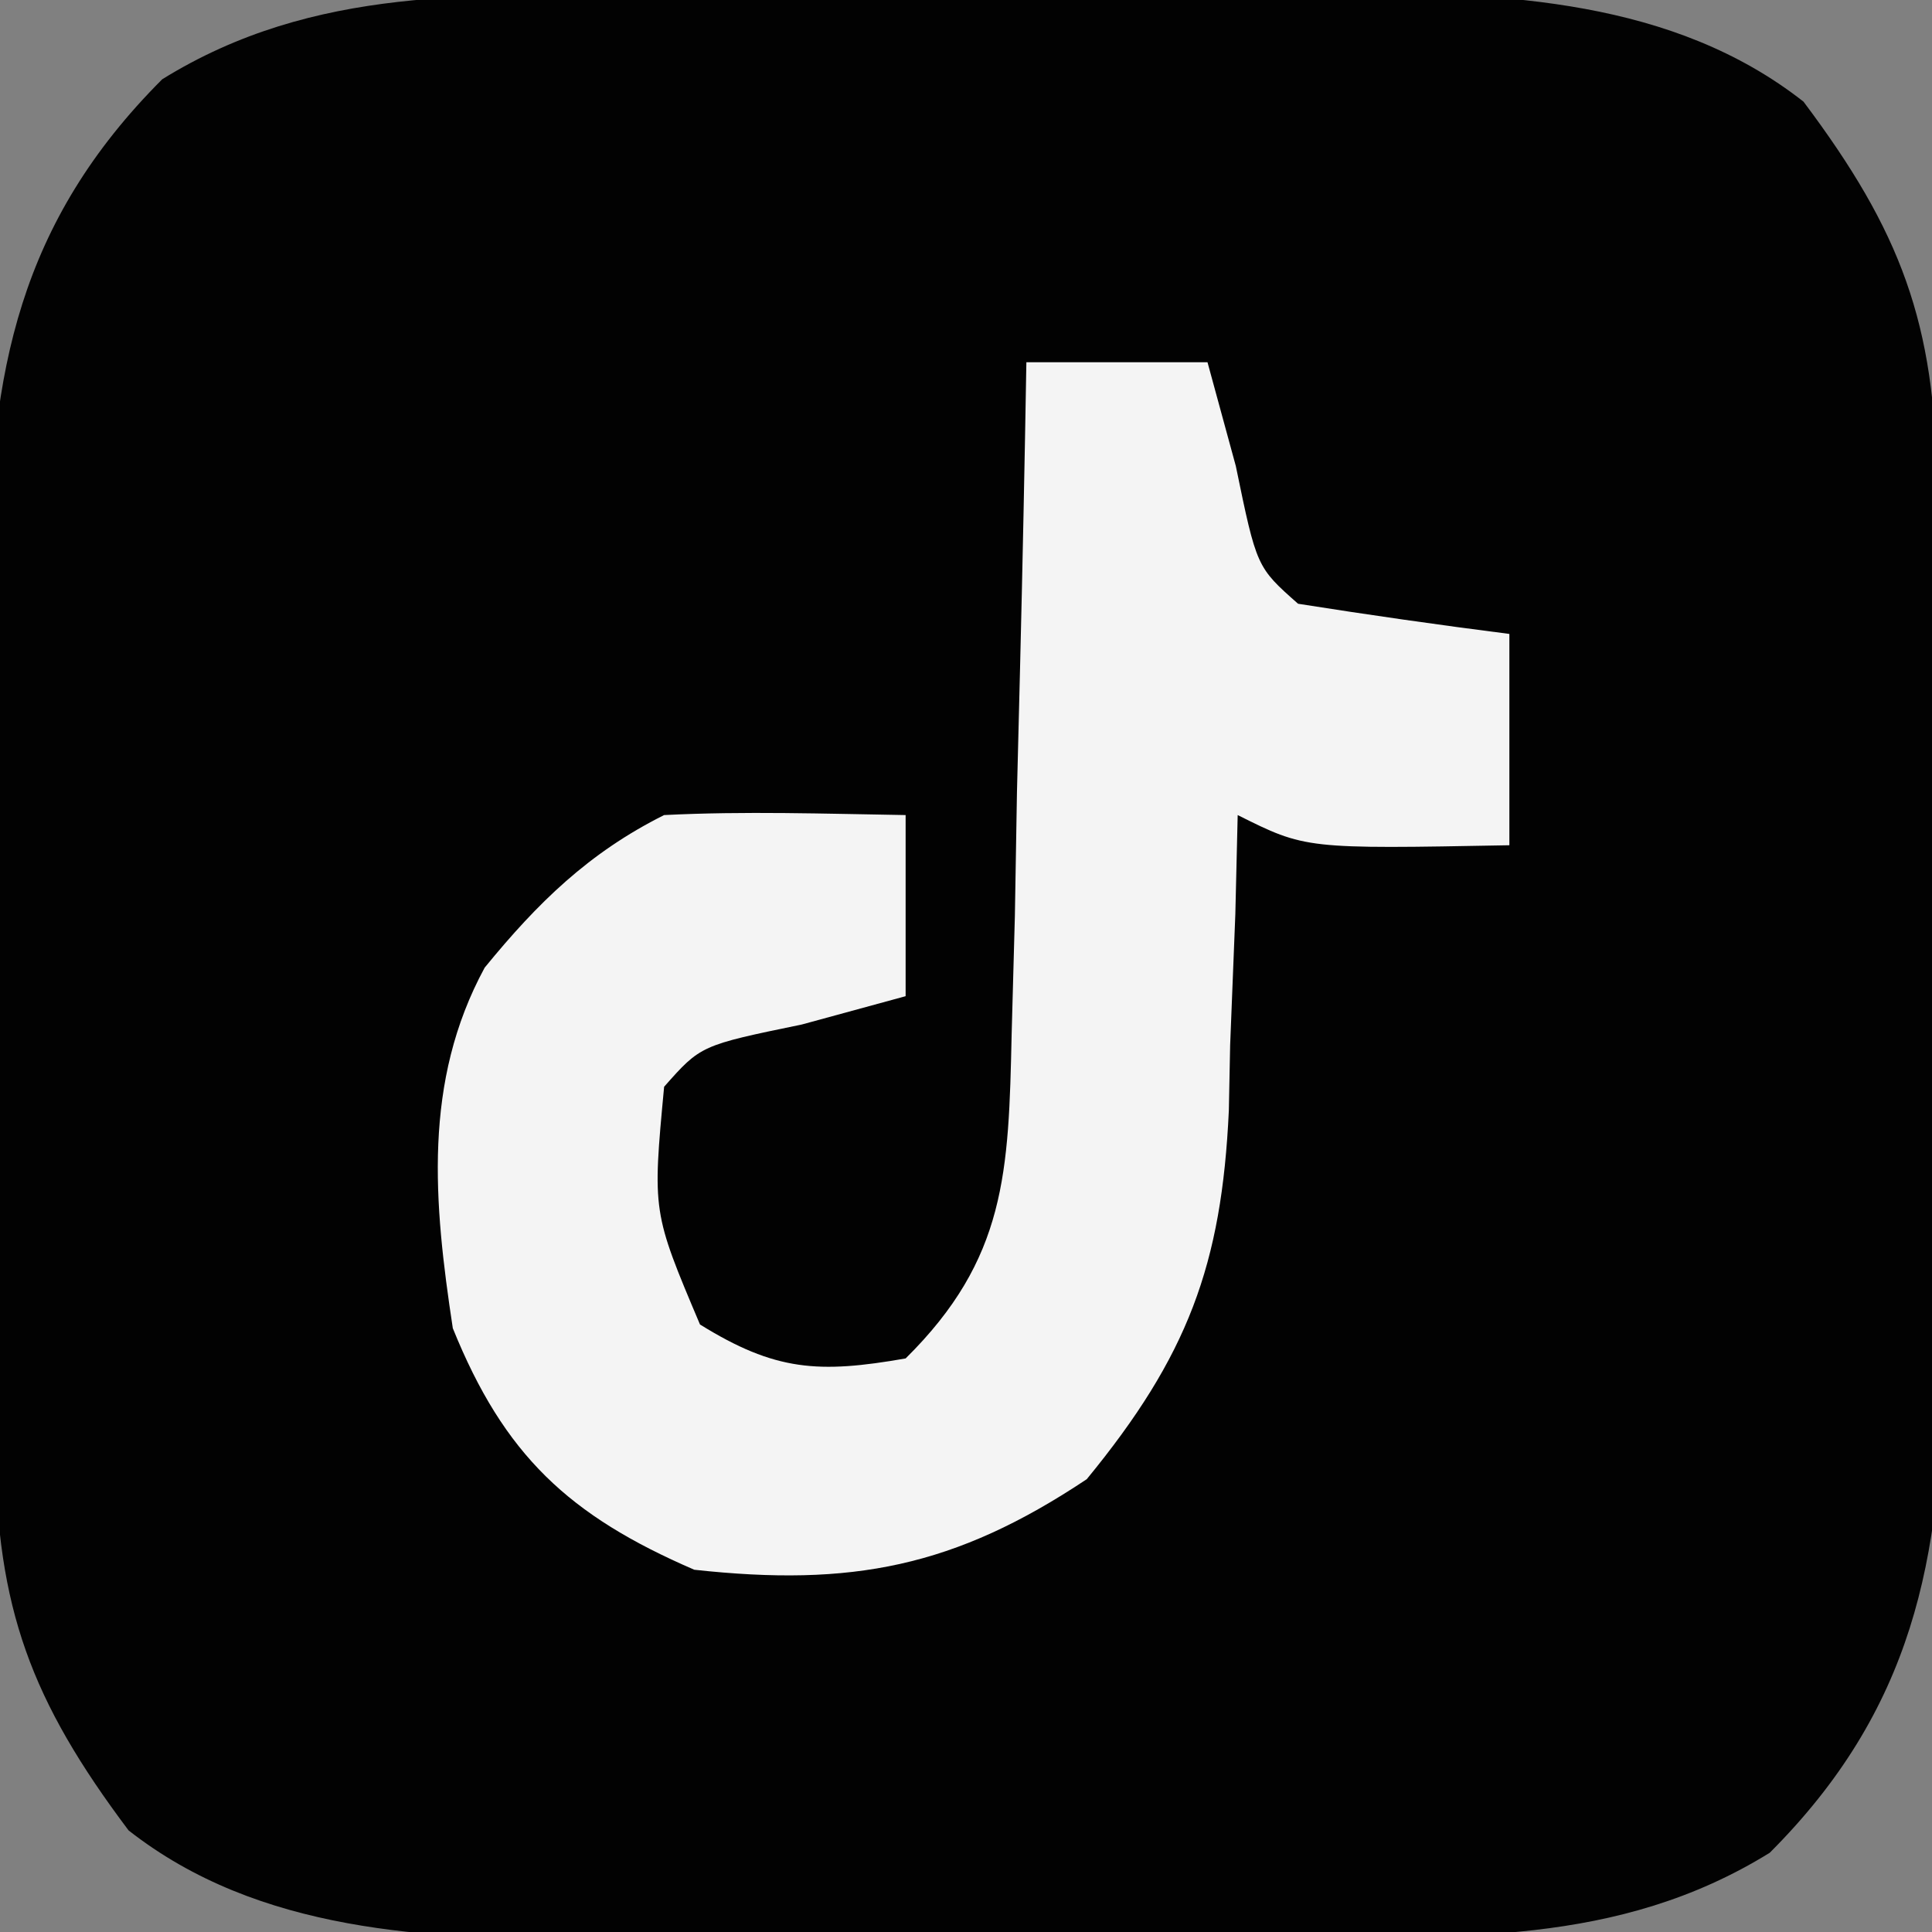<?xml version="1.0" encoding="UTF-8"?>
<svg version="1.1" xmlns="http://www.w3.org/2000/svg" width="64" height="64">
<rect width="100%" height="100%" fill="#808080" stroke="none"/>
<path d="M0 0 C0.82 -0.003 1.64 -0.007 2.484 -0.01 C4.214 -0.015 5.944 -0.017 7.673 -0.017 C10.305 -0.02 12.935 -0.038 15.566 -0.057 C17.253 -0.06 18.939 -0.062 20.625 -0.062 C21.794 -0.073 21.794 -0.073 22.987 -0.084 C28.273 -0.062 33.865 0.143 38.188 3.535 C41.419 7.837 42.553 10.884 42.606 16.183 C42.616 16.961 42.626 17.739 42.636 18.54 C42.64 19.373 42.644 20.205 42.648 21.062 C42.654 21.928 42.66 22.794 42.666 23.685 C42.675 25.515 42.682 27.345 42.686 29.175 C42.695 31.96 42.726 34.744 42.758 37.529 C42.764 39.311 42.77 41.093 42.773 42.875 C42.786 43.701 42.798 44.528 42.811 45.379 C42.786 51.827 41.801 56.812 37.07 61.543 C32.034 64.661 26.666 64.328 20.891 64.336 C19.661 64.341 19.661 64.341 18.406 64.346 C16.677 64.351 14.947 64.353 13.217 64.353 C10.586 64.355 7.955 64.374 5.324 64.393 C3.638 64.396 1.952 64.397 0.266 64.398 C-0.903 64.409 -0.903 64.409 -2.096 64.42 C-7.382 64.398 -12.974 64.193 -17.297 60.801 C-20.529 56.499 -21.663 53.451 -21.716 48.153 C-21.725 47.375 -21.735 46.597 -21.745 45.796 C-21.749 44.963 -21.753 44.131 -21.758 43.273 C-21.764 42.408 -21.769 41.542 -21.775 40.65 C-21.785 38.821 -21.791 36.991 -21.795 35.161 C-21.805 32.376 -21.836 29.592 -21.867 26.807 C-21.874 25.025 -21.879 23.243 -21.883 21.461 C-21.895 20.635 -21.908 19.808 -21.92 18.957 C-21.896 12.509 -20.911 7.524 -16.18 2.793 C-11.143 -0.325 -5.775 0.008 0 0 Z " fill="#020202" transform="translate(21.555,-0.168)"/>
<path d="M0 0 C1.98 0 3.96 0 6 0 C6.464 1.702 6.464 1.702 6.938 3.438 C7.629 6.788 7.629 6.788 9 8 C11.328 8.368 13.662 8.702 16 9 C16 11.31 16 13.62 16 16 C9.25 16.125 9.25 16.125 7 15 C6.974 16.085 6.948 17.171 6.922 18.289 C6.866 19.734 6.808 21.18 6.75 22.625 C6.729 23.694 6.729 23.694 6.707 24.785 C6.472 29.904 5.344 32.926 2 37 C-2.373 39.916 -5.787 40.569 -11 40 C-15.157 38.205 -17.3 36.205 -19 32 C-19.633 27.841 -20 23.844 -17.945 20.055 C-16.189 17.904 -14.495 16.247 -12 15 C-9.328 14.866 -6.677 14.957 -4 15 C-4 16.98 -4 18.96 -4 21 C-5.702 21.464 -5.702 21.464 -7.438 21.938 C-10.788 22.629 -10.788 22.629 -12 24 C-12.389 28.148 -12.389 28.148 -10.812 31.875 C-8.32 33.422 -6.88 33.504 -4 33 C-0.663 29.7 -0.588 26.833 -0.488 22.266 C-0.453 20.97 -0.417 19.675 -0.381 18.34 C-0.358 16.977 -0.335 15.613 -0.312 14.25 C-0.279 12.871 -0.245 11.492 -0.209 10.113 C-0.126 6.742 -0.057 3.372 0 0 Z " fill="#F4F4F4" transform="translate(34,12)"/>
</svg>
